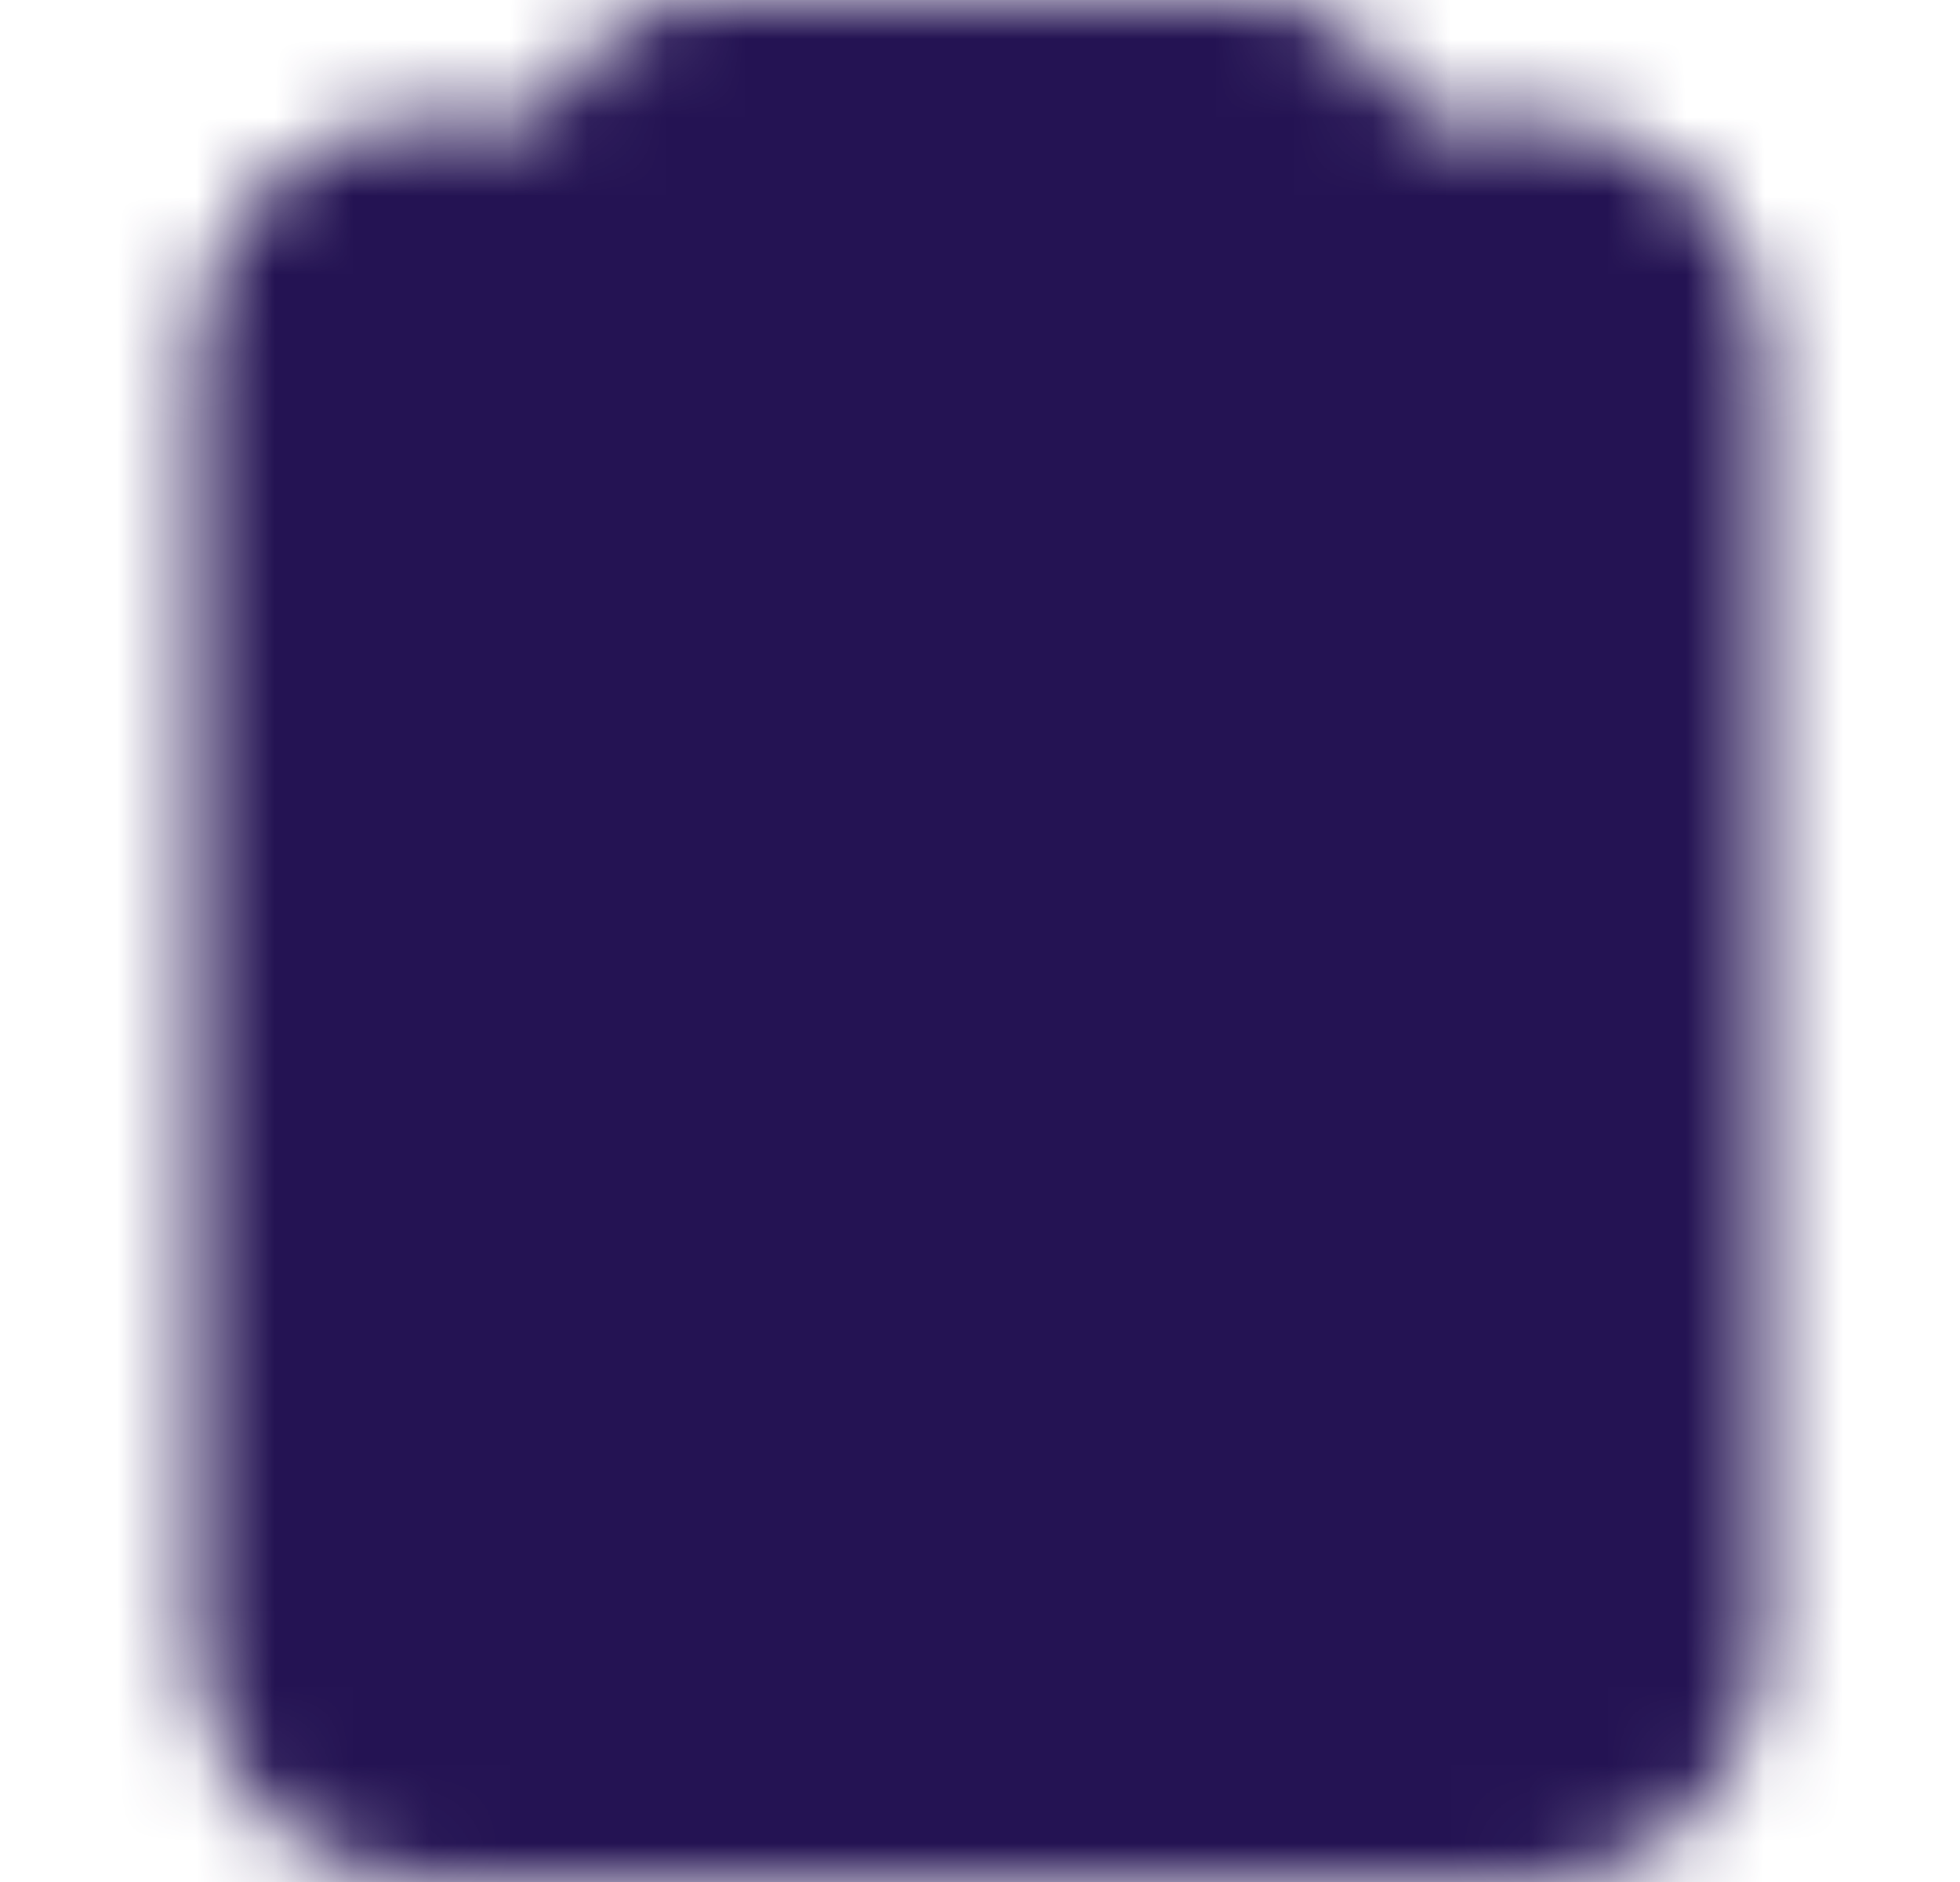 <svg width="25" height="24" viewBox="0 0 25 24" fill="none" xmlns="http://www.w3.org/2000/svg">
<mask id="mask0_52_2351" style="mask-type:luminance" maskUnits="userSpaceOnUse" x="2" y="0" width="21" height="24">
<path d="M17.025 3.5H19.5C19.765 3.5 20.02 3.605 20.207 3.793C20.395 3.98 20.5 4.235 20.5 4.5V21C20.5 21.265 20.395 21.52 20.207 21.707C20.02 21.895 19.765 22 19.5 22H5.5C5.235 22 4.98 21.895 4.793 21.707C4.605 21.52 4.5 21.265 4.5 21V4.5C4.5 4.235 4.605 3.98 4.793 3.793C4.98 3.605 5.235 3.5 5.5 3.5H9V5H16V3.5H17.025Z" fill="white" stroke="white" stroke-width="4" stroke-linejoin="round"/>
<path d="M9 2H16V5H9V2Z" stroke="white" stroke-width="4" stroke-linecap="round" stroke-linejoin="round"/>
<path d="M14 9.5L10 13.501H15.002L11 17.5" stroke="black" stroke-width="4" stroke-linecap="round" stroke-linejoin="round"/>
</mask>
<g mask="url(#mask0_52_2351)">
<path d="M0.5 0H24.5V24H0.5V0Z" fill="#241353"/>
</g>
</svg>
